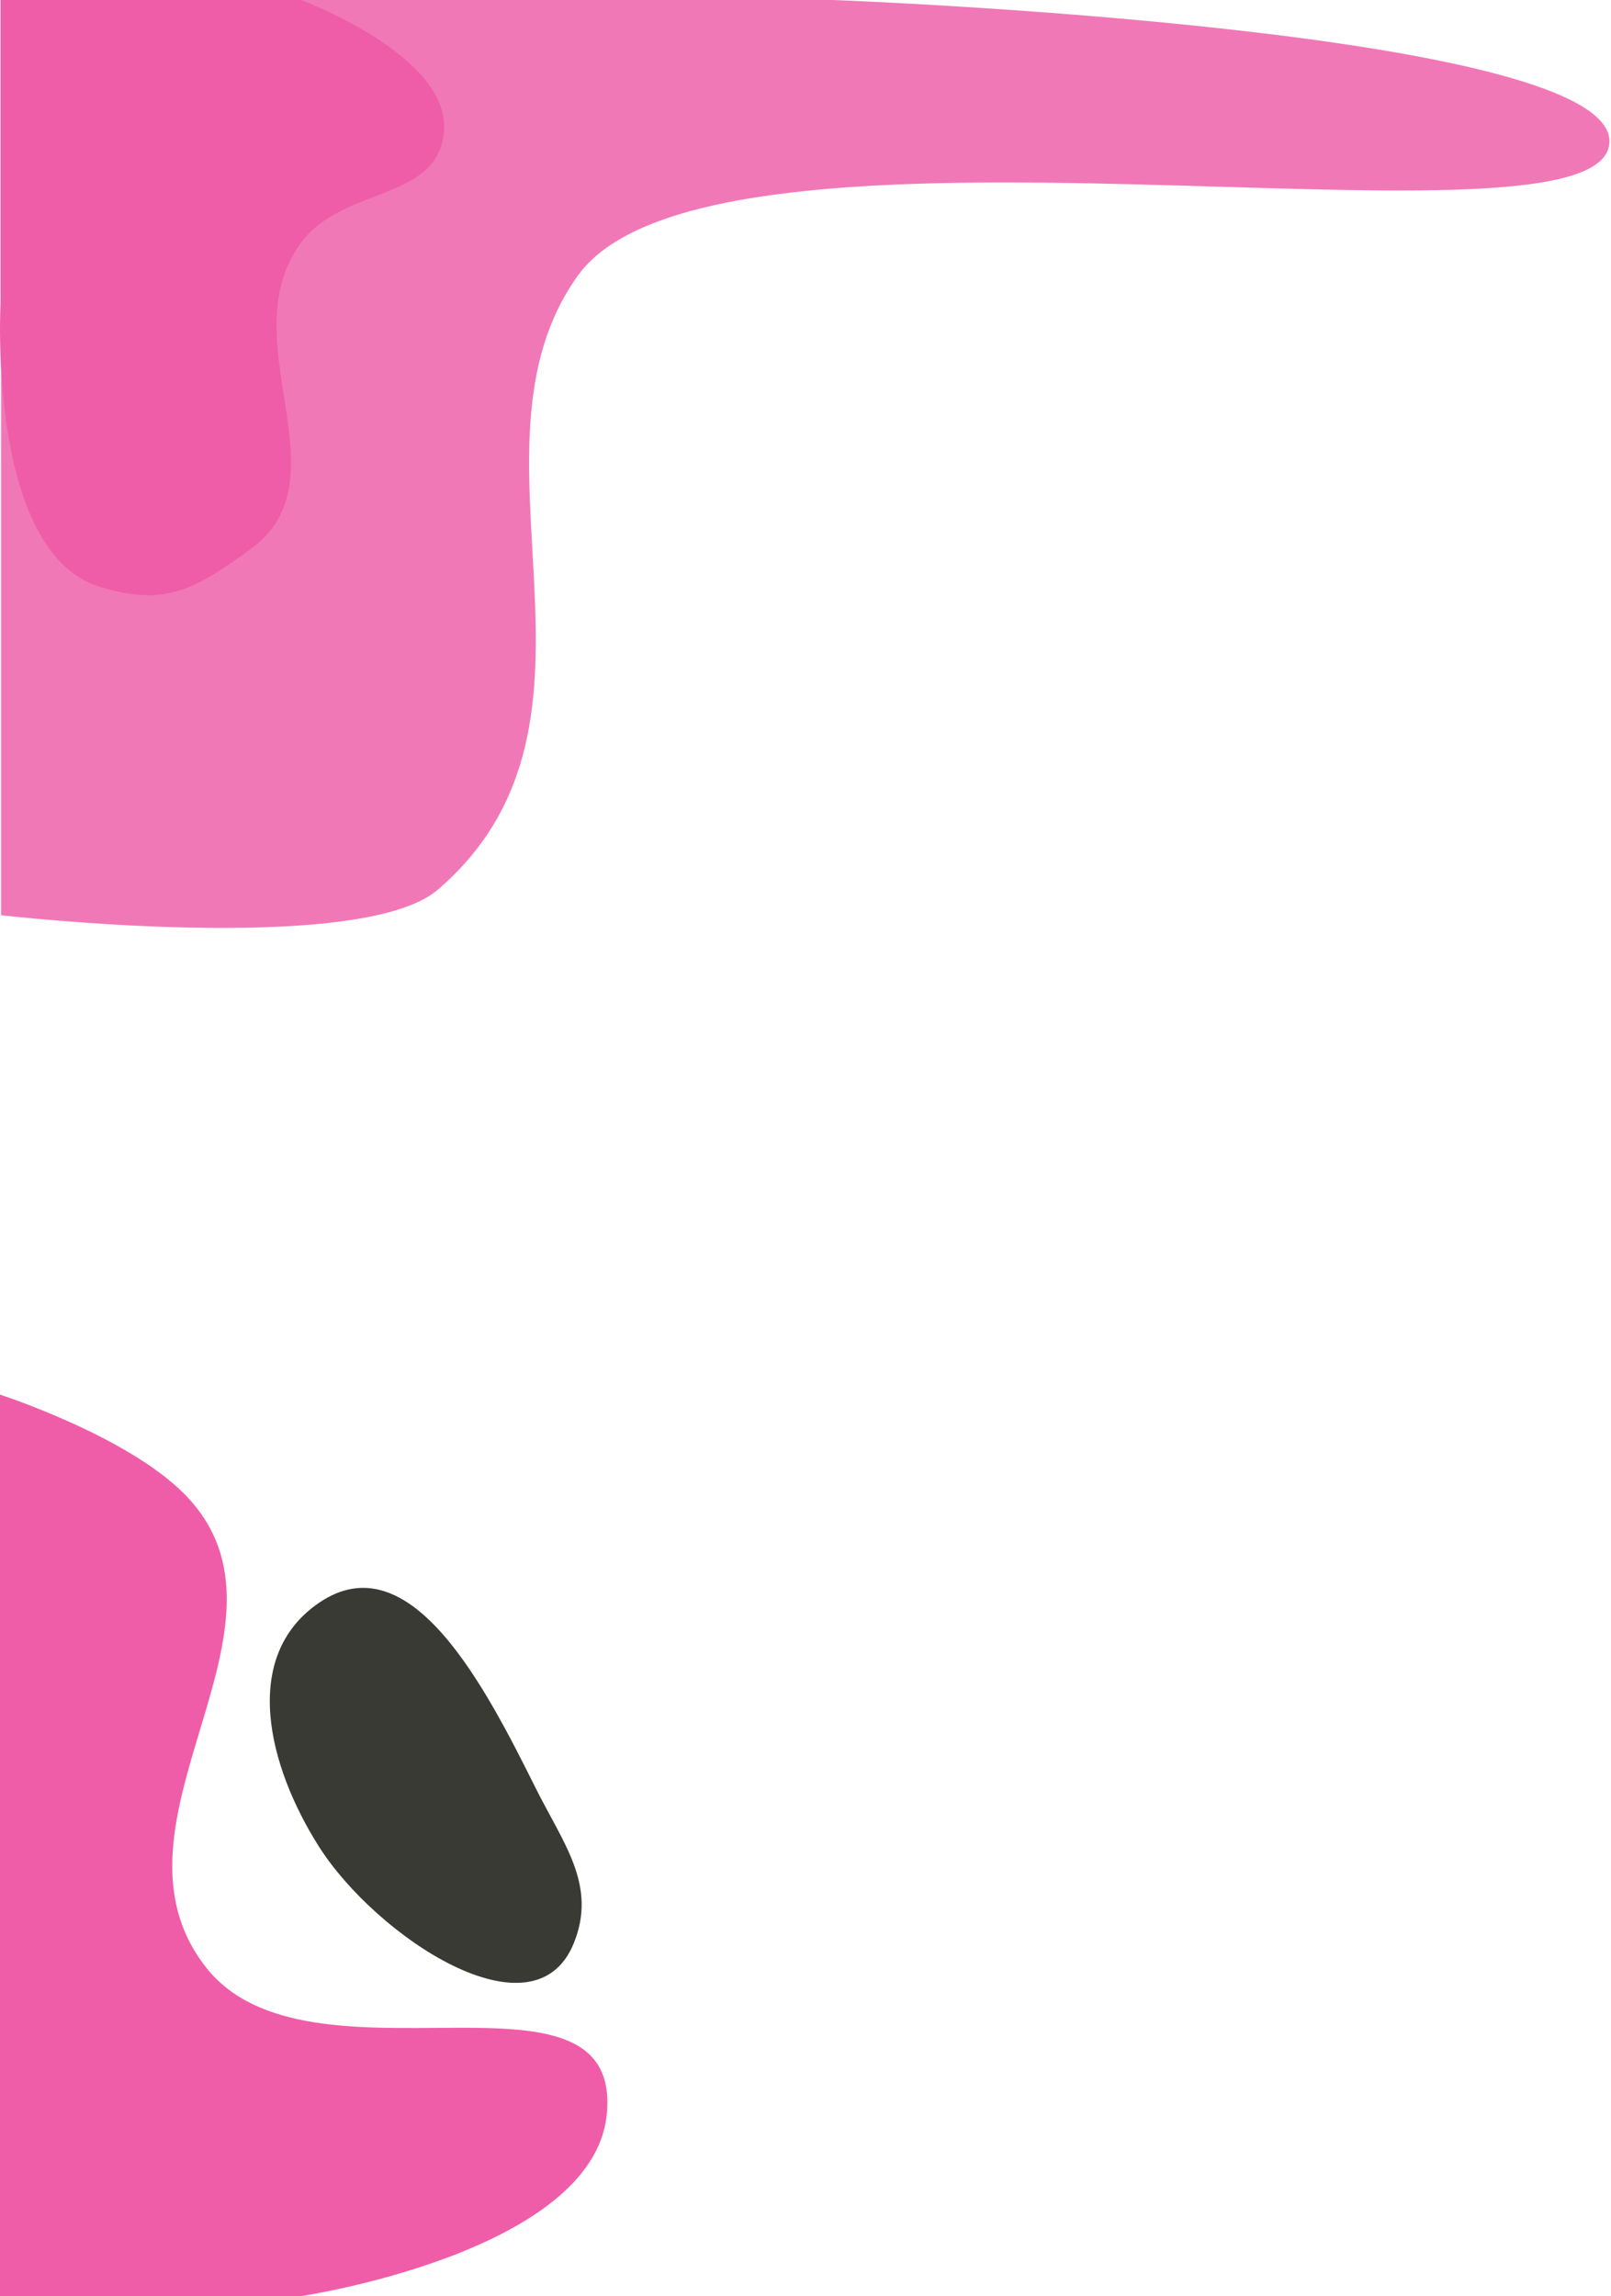 <svg xmlns="http://www.w3.org/2000/svg" width="758" height="1080" fill="none" viewBox="0 0 758 1080"><path fill="#F178B6" d="M392 0H0.5V430.5C0.5 430.5 169.314 450.03 206 418.5C298.5 339 212.5 212 272 129.5C335.783 41.062 745 124 757 69C769 14 392 0 392 0Z"/><path fill="#EF5DA8" d="M0 656C0 656 59.982 675.409 87 703C147.855 765.146 43.193 857.161 97 925.5C145.494 987.091 293.09 916.478 285.5 994.5C279.184 1059.43 142 1080 142 1080H0V656Z"/><path fill="#393A34" d="M150 754C193.173 724.384 228.623 794.154 252 841C265.11 867.273 281 886.776 270 914C251.223 960.468 176.829 910.833 150 868.5C126.063 830.731 113.127 779.294 150 754Z"/><path fill="#EF5DA8" d="M141.687 0H0.247V142.981C0.247 142.981 -6.191 259.434 46.701 275.964C77.483 285.584 91.623 277.331 117.781 258.391C163.862 225.024 107.815 160.001 141.687 114.173C161.527 87.328 206.332 94.937 208.92 61.593C211.684 25.986 141.687 0 141.687 0Z"/></svg>